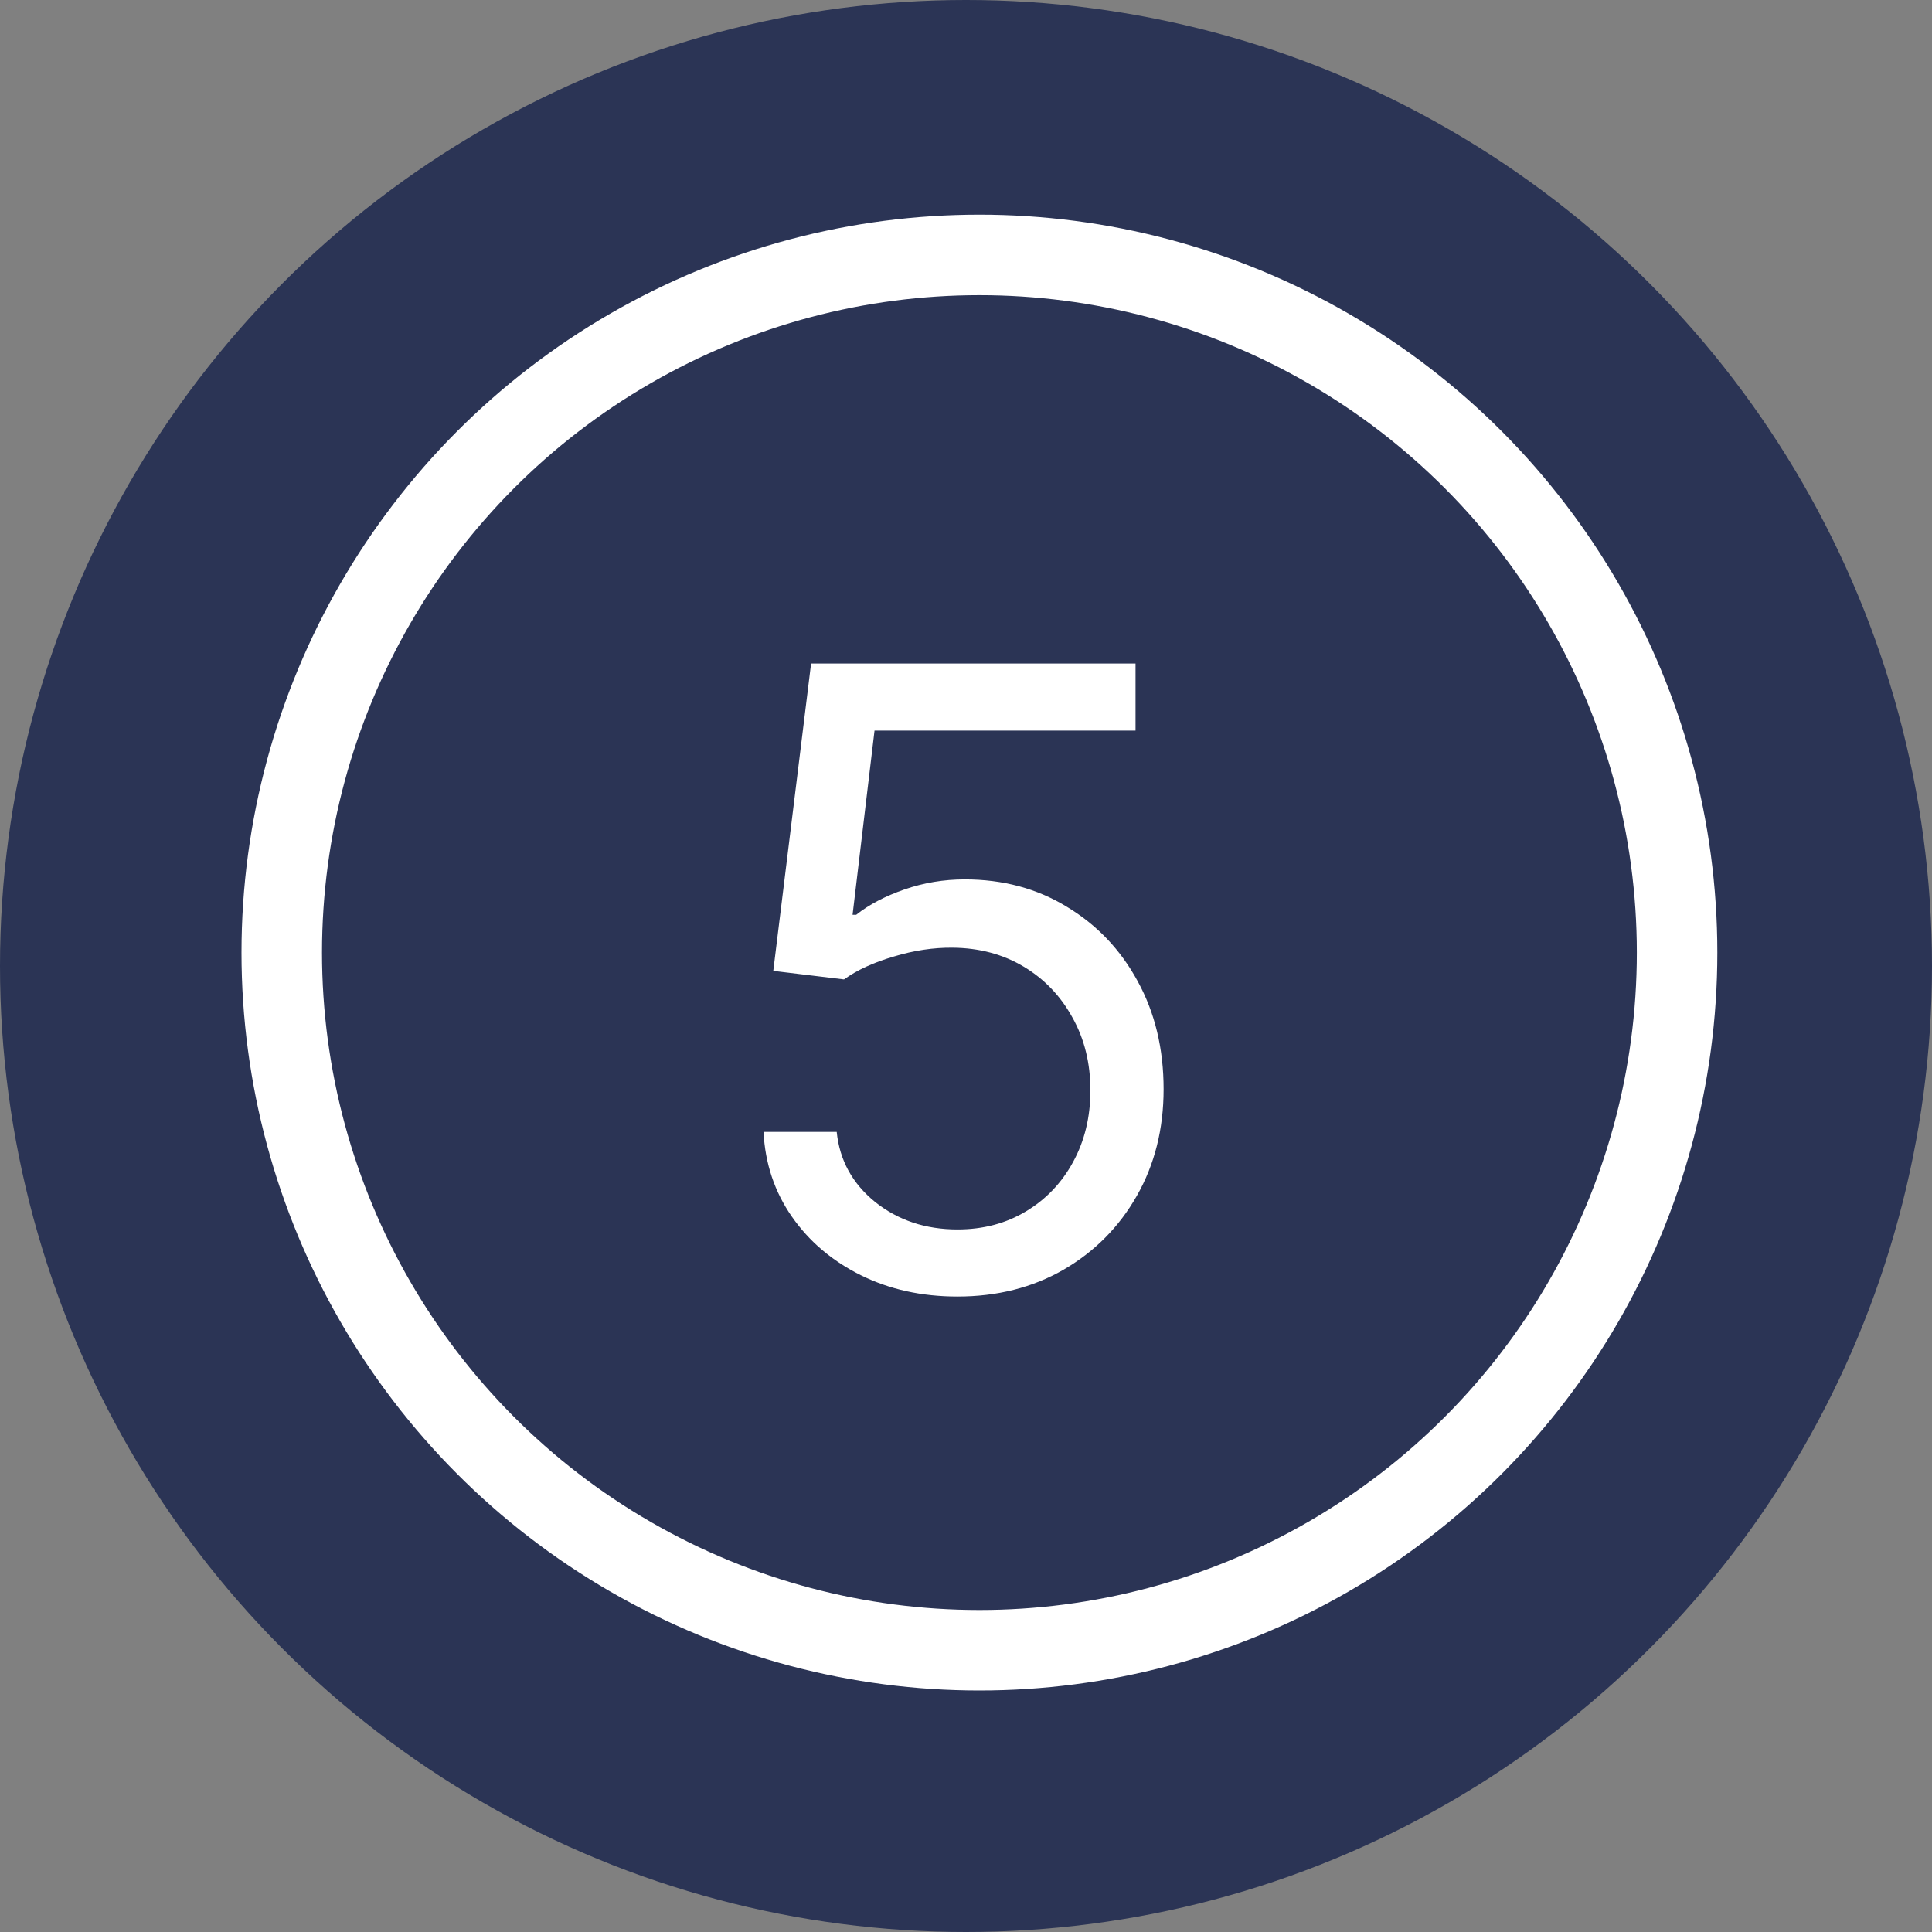 <svg width="72" height="72" viewBox="0 0 72 72" fill="none" xmlns="http://www.w3.org/2000/svg">
<rect x="0" y="0" width="72" height="72" fill="#808080" stroke="none"/>
<circle cx="36" cy="36" r="36" fill="#2B3455"/>
<circle cx="36.5" cy="35.5" r="26" fill="#2B3455" stroke="white" stroke-width="3"/>
<path d="M35.682 48.318C34.349 48.318 33.148 48.053 32.08 47.523C31.011 46.992 30.155 46.265 29.511 45.341C28.867 44.417 28.515 43.364 28.454 42.182H31.182C31.288 43.235 31.765 44.106 32.614 44.795C33.47 45.477 34.492 45.818 35.682 45.818C36.636 45.818 37.485 45.595 38.227 45.148C38.977 44.701 39.564 44.087 39.989 43.307C40.42 42.519 40.636 41.629 40.636 40.636C40.636 39.621 40.413 38.716 39.966 37.92C39.526 37.117 38.92 36.485 38.148 36.023C37.375 35.561 36.492 35.326 35.5 35.318C34.788 35.311 34.057 35.42 33.307 35.648C32.557 35.867 31.939 36.151 31.454 36.5L28.818 36.182L30.227 24.727H42.318V27.227H32.591L31.773 34.091H31.909C32.386 33.712 32.985 33.398 33.705 33.148C34.424 32.898 35.174 32.773 35.955 32.773C37.379 32.773 38.648 33.114 39.761 33.795C40.883 34.47 41.761 35.394 42.398 36.568C43.042 37.742 43.364 39.083 43.364 40.591C43.364 42.076 43.03 43.401 42.364 44.568C41.705 45.727 40.795 46.644 39.636 47.318C38.477 47.985 37.159 48.318 35.682 48.318Z" fill="white"/>
</svg>
